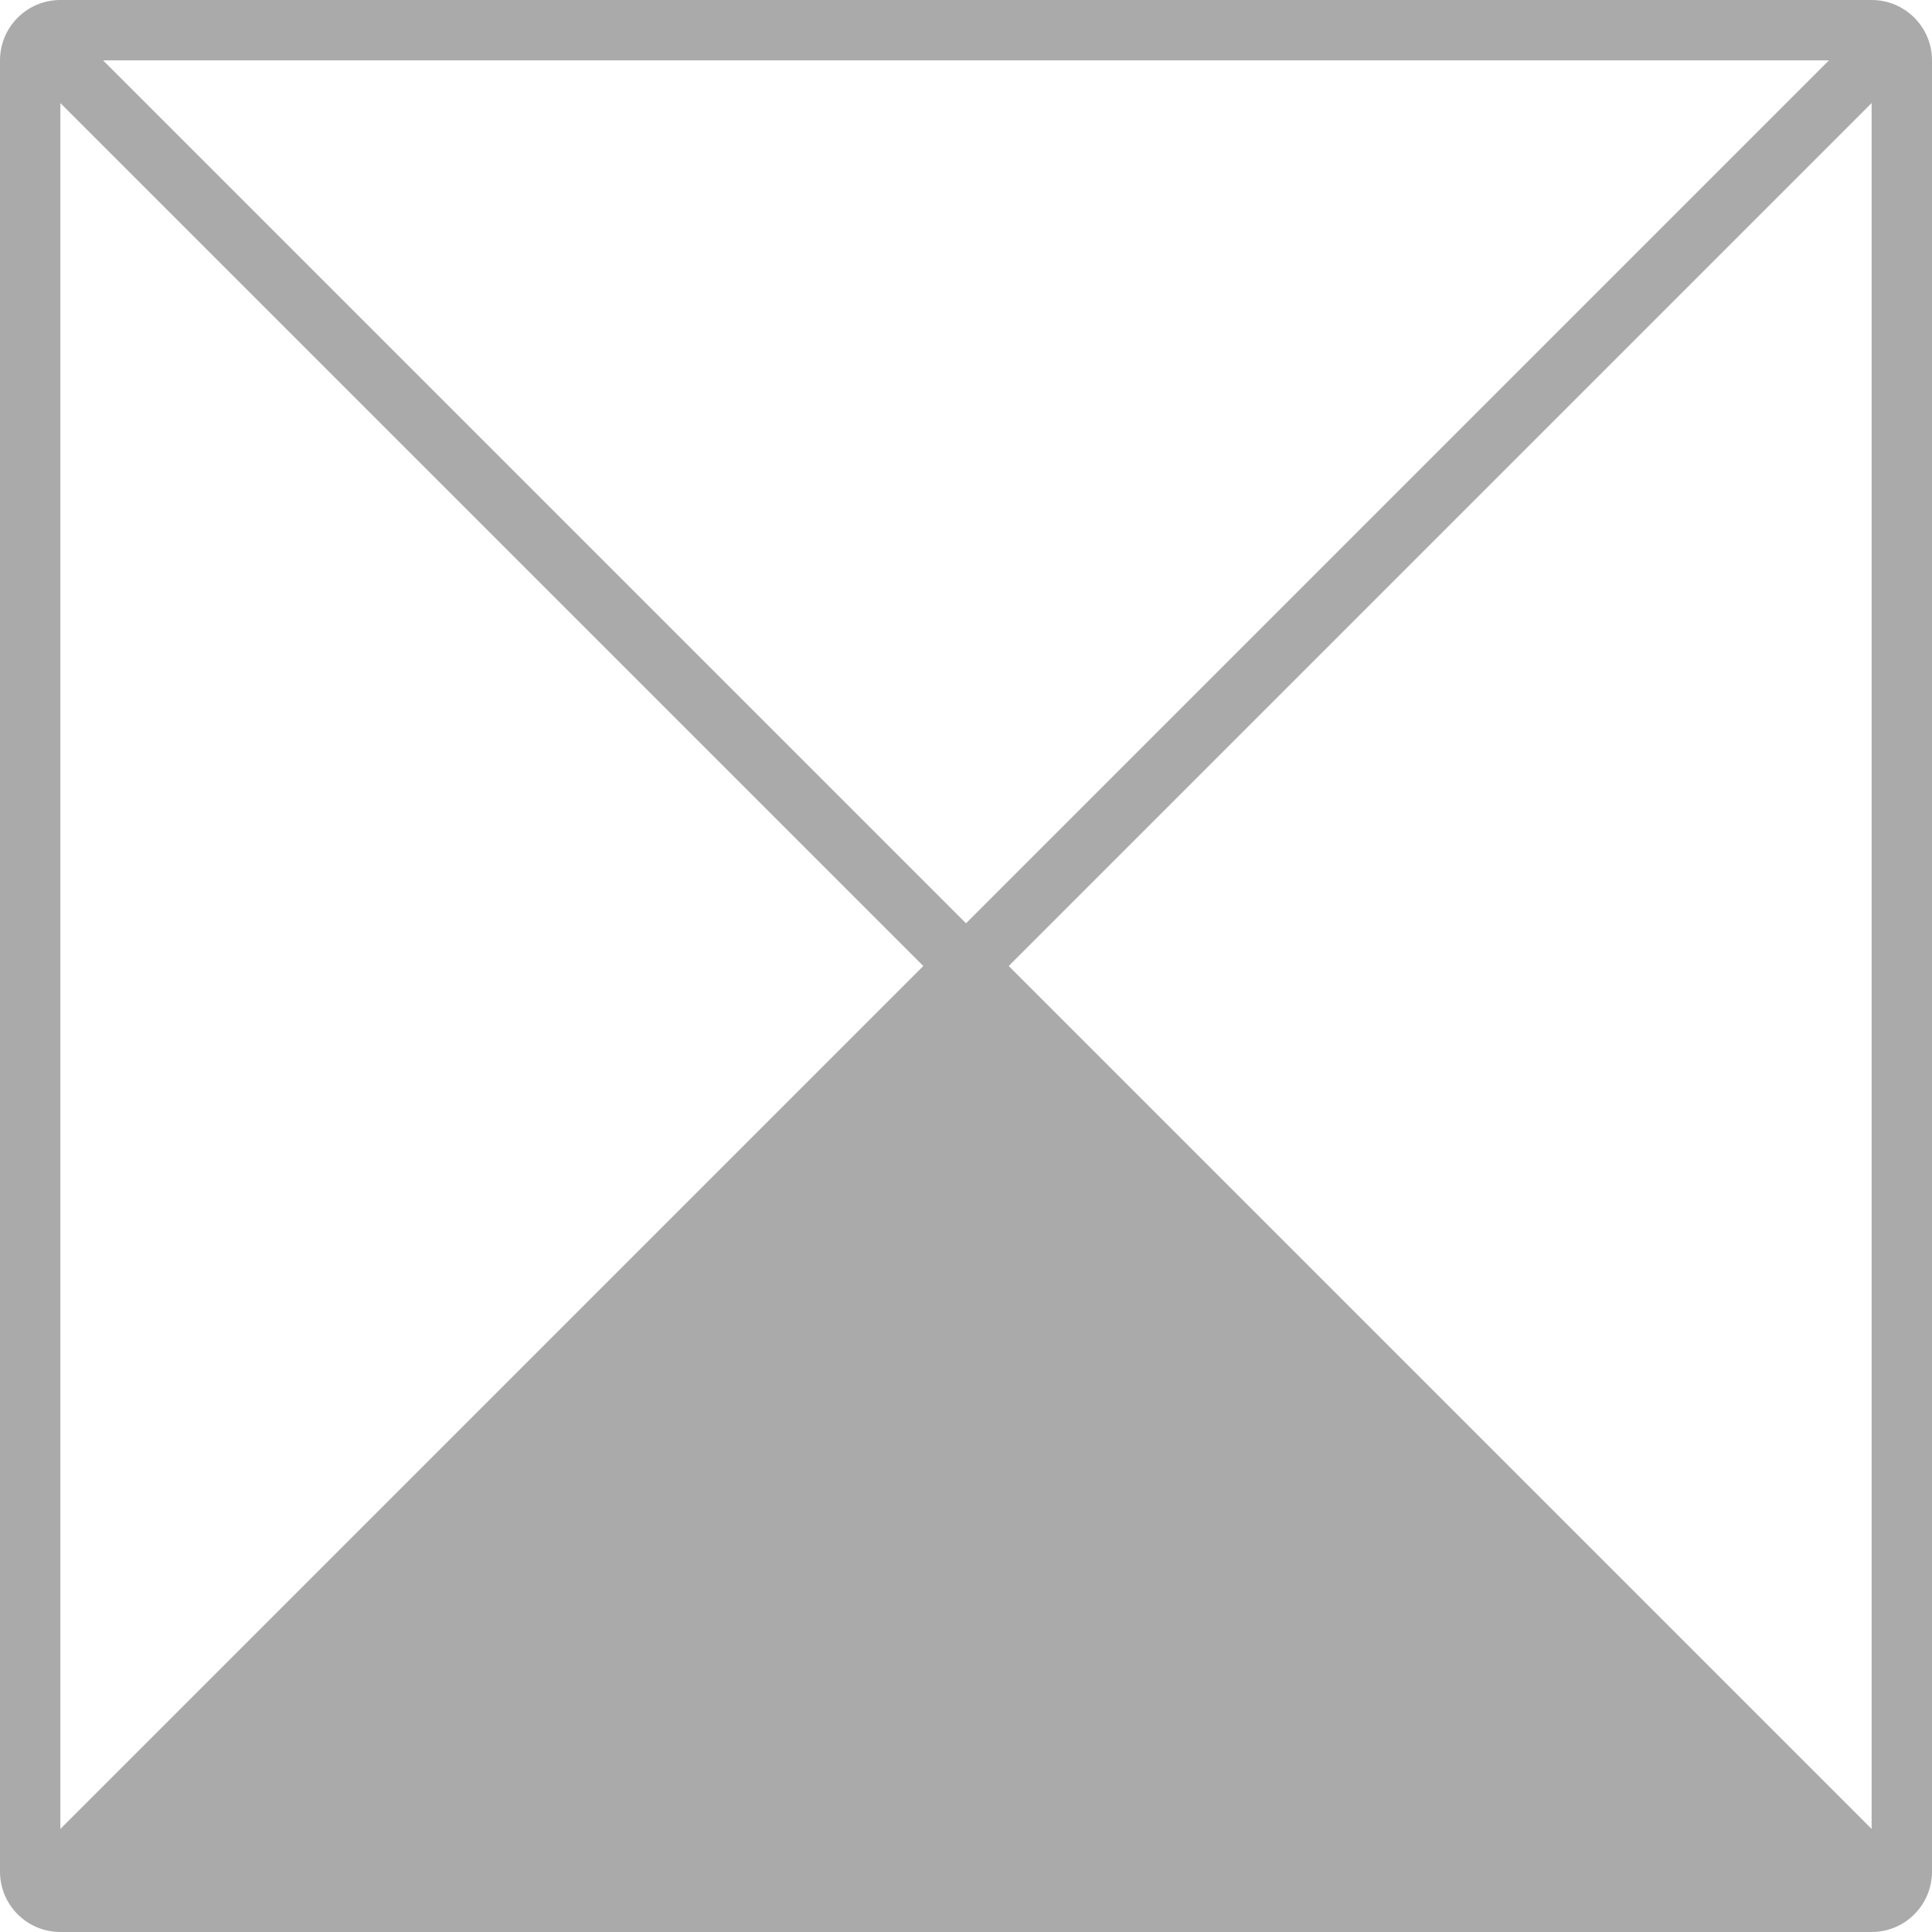 <svg width="100" height="100" viewBox="0 0 100 100" fill="none" xmlns="http://www.w3.org/2000/svg">
<path fill-rule="evenodd" clip-rule="evenodd" d="M3.125 5.335V94.665L47.79 50L3.125 5.335ZM96.875 94.665V5.335L52.21 50L96.875 94.665ZM94.665 3.125H5.335L50 47.79L94.665 3.125ZM0 3.125C0 1.399 1.399 0 3.125 0H96.875C98.601 0 100 1.399 100 3.125V96.875C100 98.601 98.601 100 96.875 100H3.125C1.399 100 0 98.601 0 96.875V3.125Z" fill="#AAAAAA"/>
</svg>
